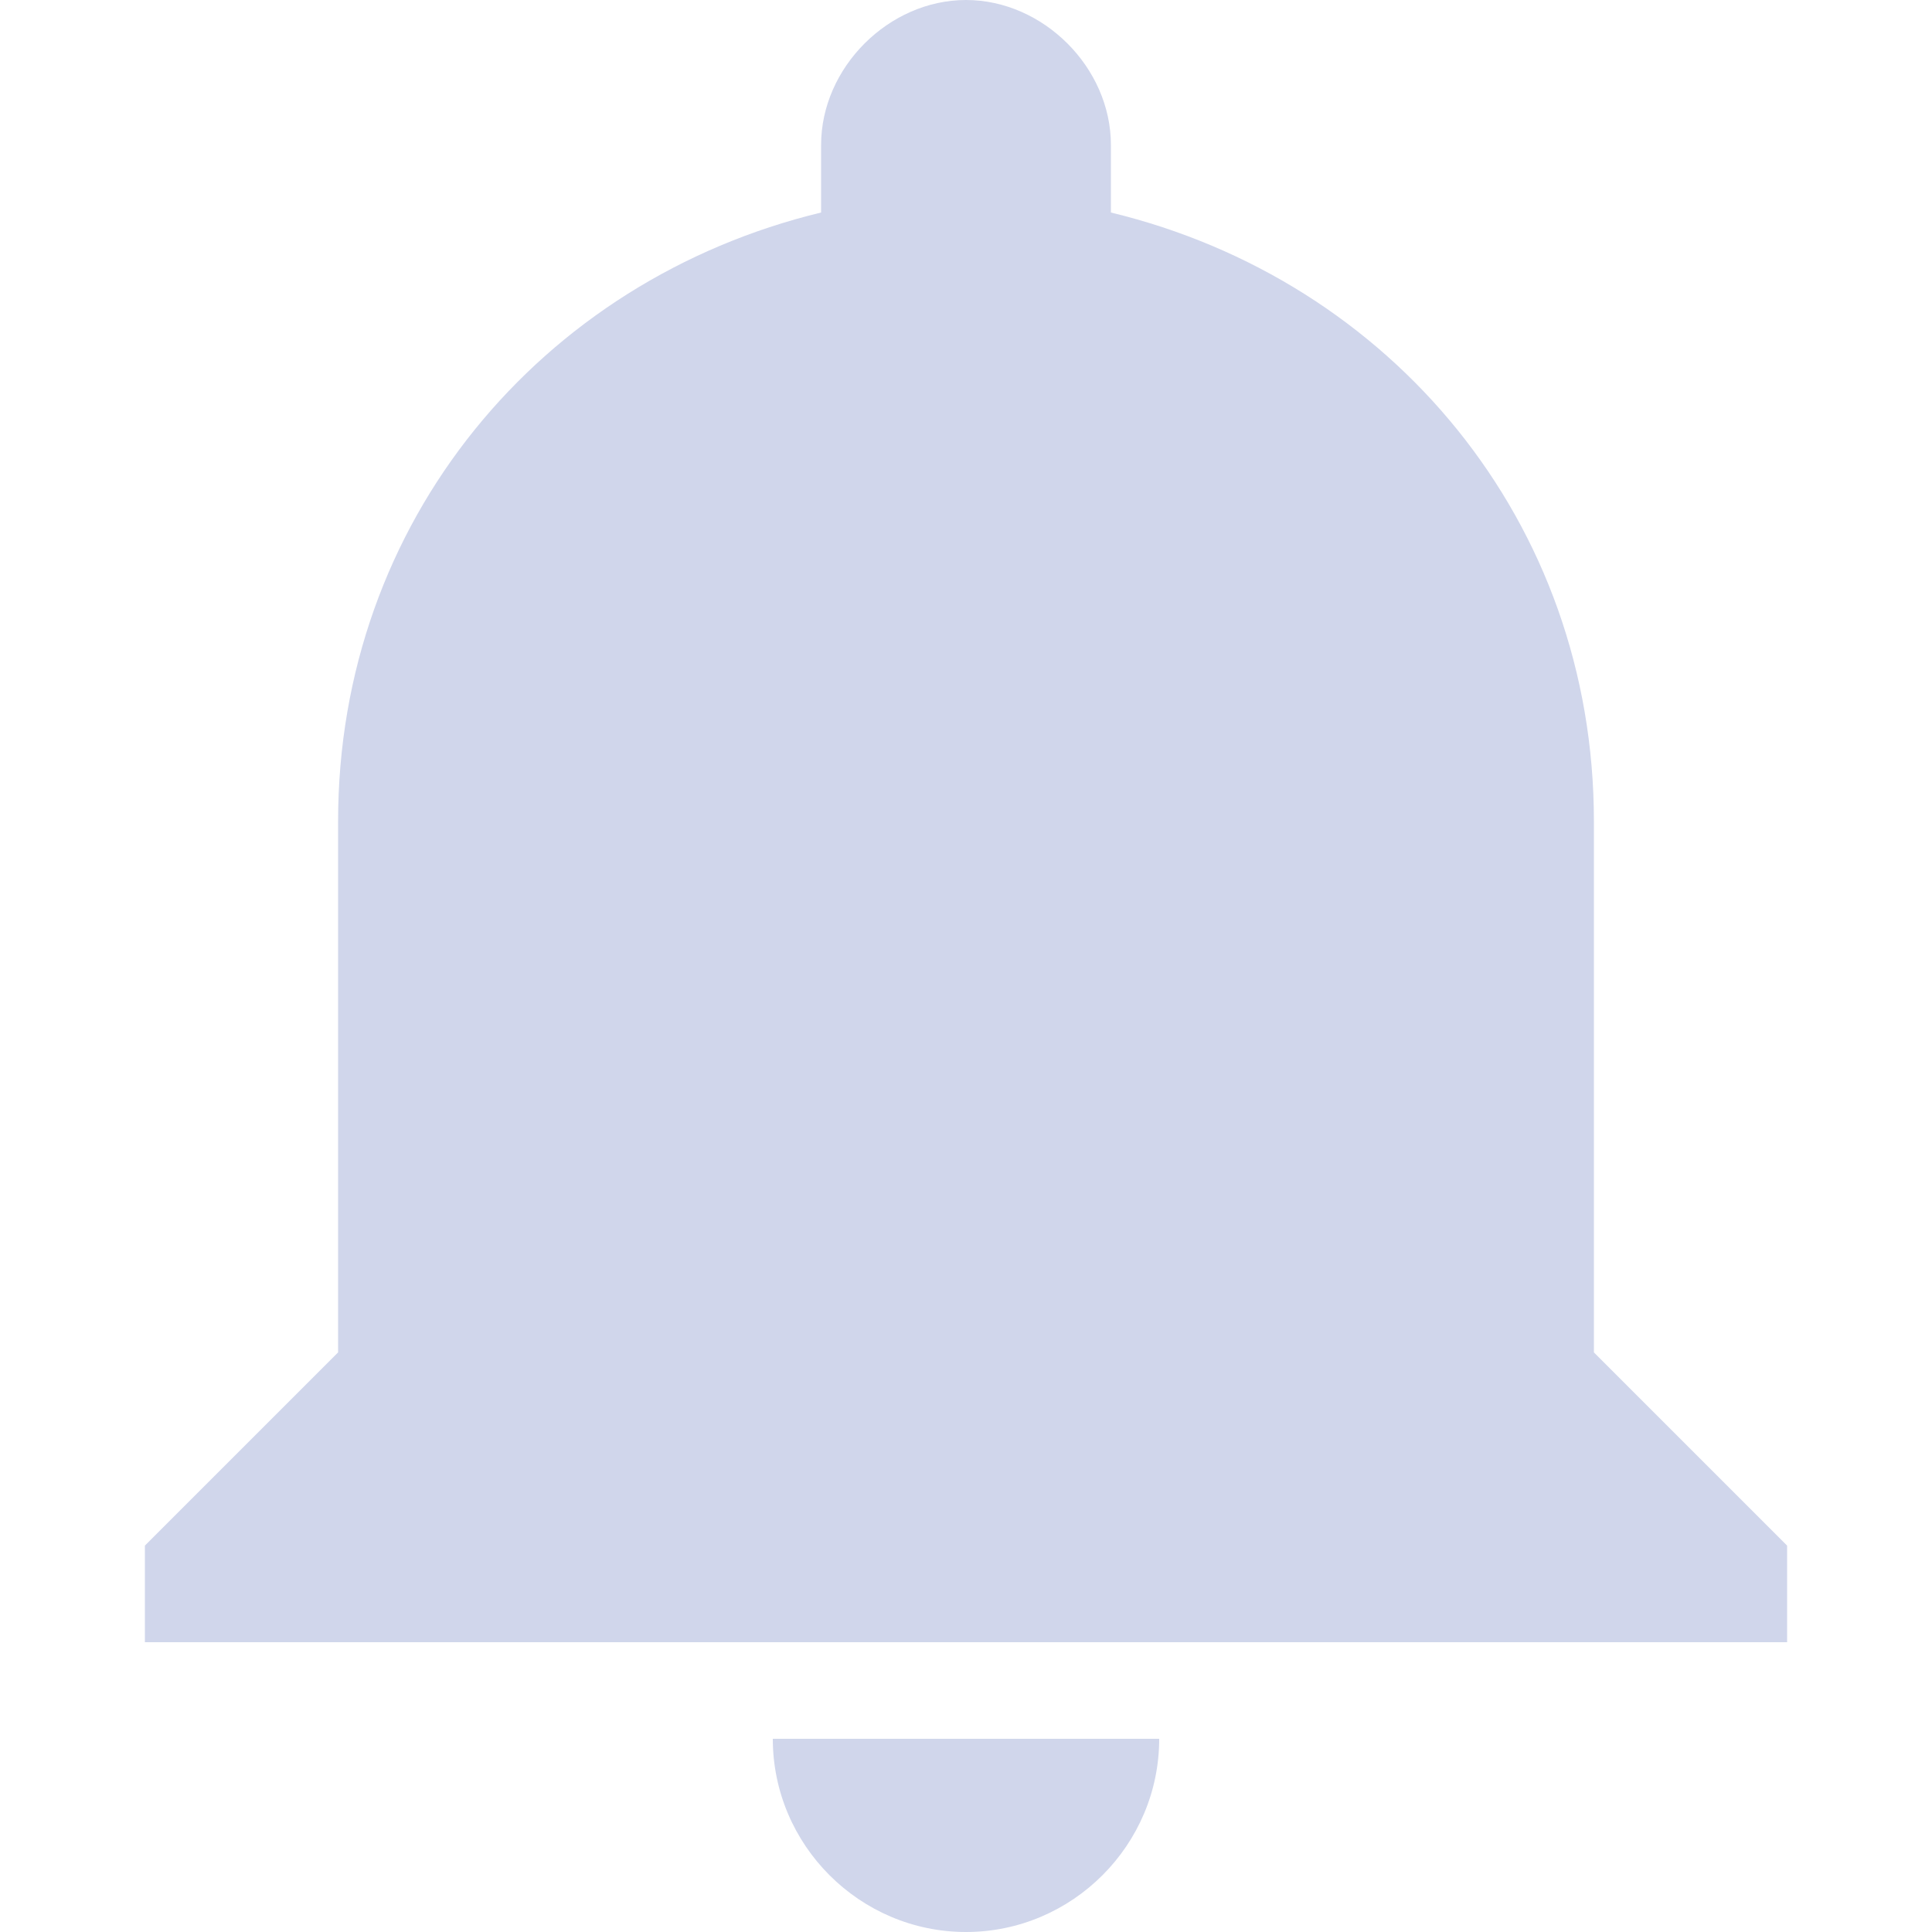 <?xml version="1.0" encoding="UTF-8" standalone="no"?><!DOCTYPE svg PUBLIC "-//W3C//DTD SVG 1.1//EN" "http://www.w3.org/Graphics/SVG/1.1/DTD/svg11.dtd"><svg width="22px" height="22px" version="1.1" xmlns="http://www.w3.org/2000/svg" xmlns:xlink="http://www.w3.org/1999/xlink" xml:space="preserve" xmlns:serif="http://www.serif.com/" style="fill-rule:evenodd;clip-rule:evenodd;stroke-linejoin:round;stroke-miterlimit:2;"><g id="header-notification-on"><path id="notifications" d="M11,22c1.21,0 2.2,-0.99 2.2,-2.2l-4.4,0c0,1.21 0.99,2.2 2.2,2.2Zm7.15,-6.6l0,-6.05c0,-3.41 -2.31,-6.16 -5.5,-6.93l0,-0.77c0,-0.88 -0.77,-1.65 -1.65,-1.65c-0.88,0 -1.65,0.77 -1.65,1.65l0,0.77c-3.19,0.77 -5.5,3.52 -5.5,6.93l0,6.05l-2.2,2.2l0,1.1l18.7,0l0,-1.1l-2.2,-2.2Z" style="fill:#d0d6eb;fill-rule:nonzero;"/></g></svg>